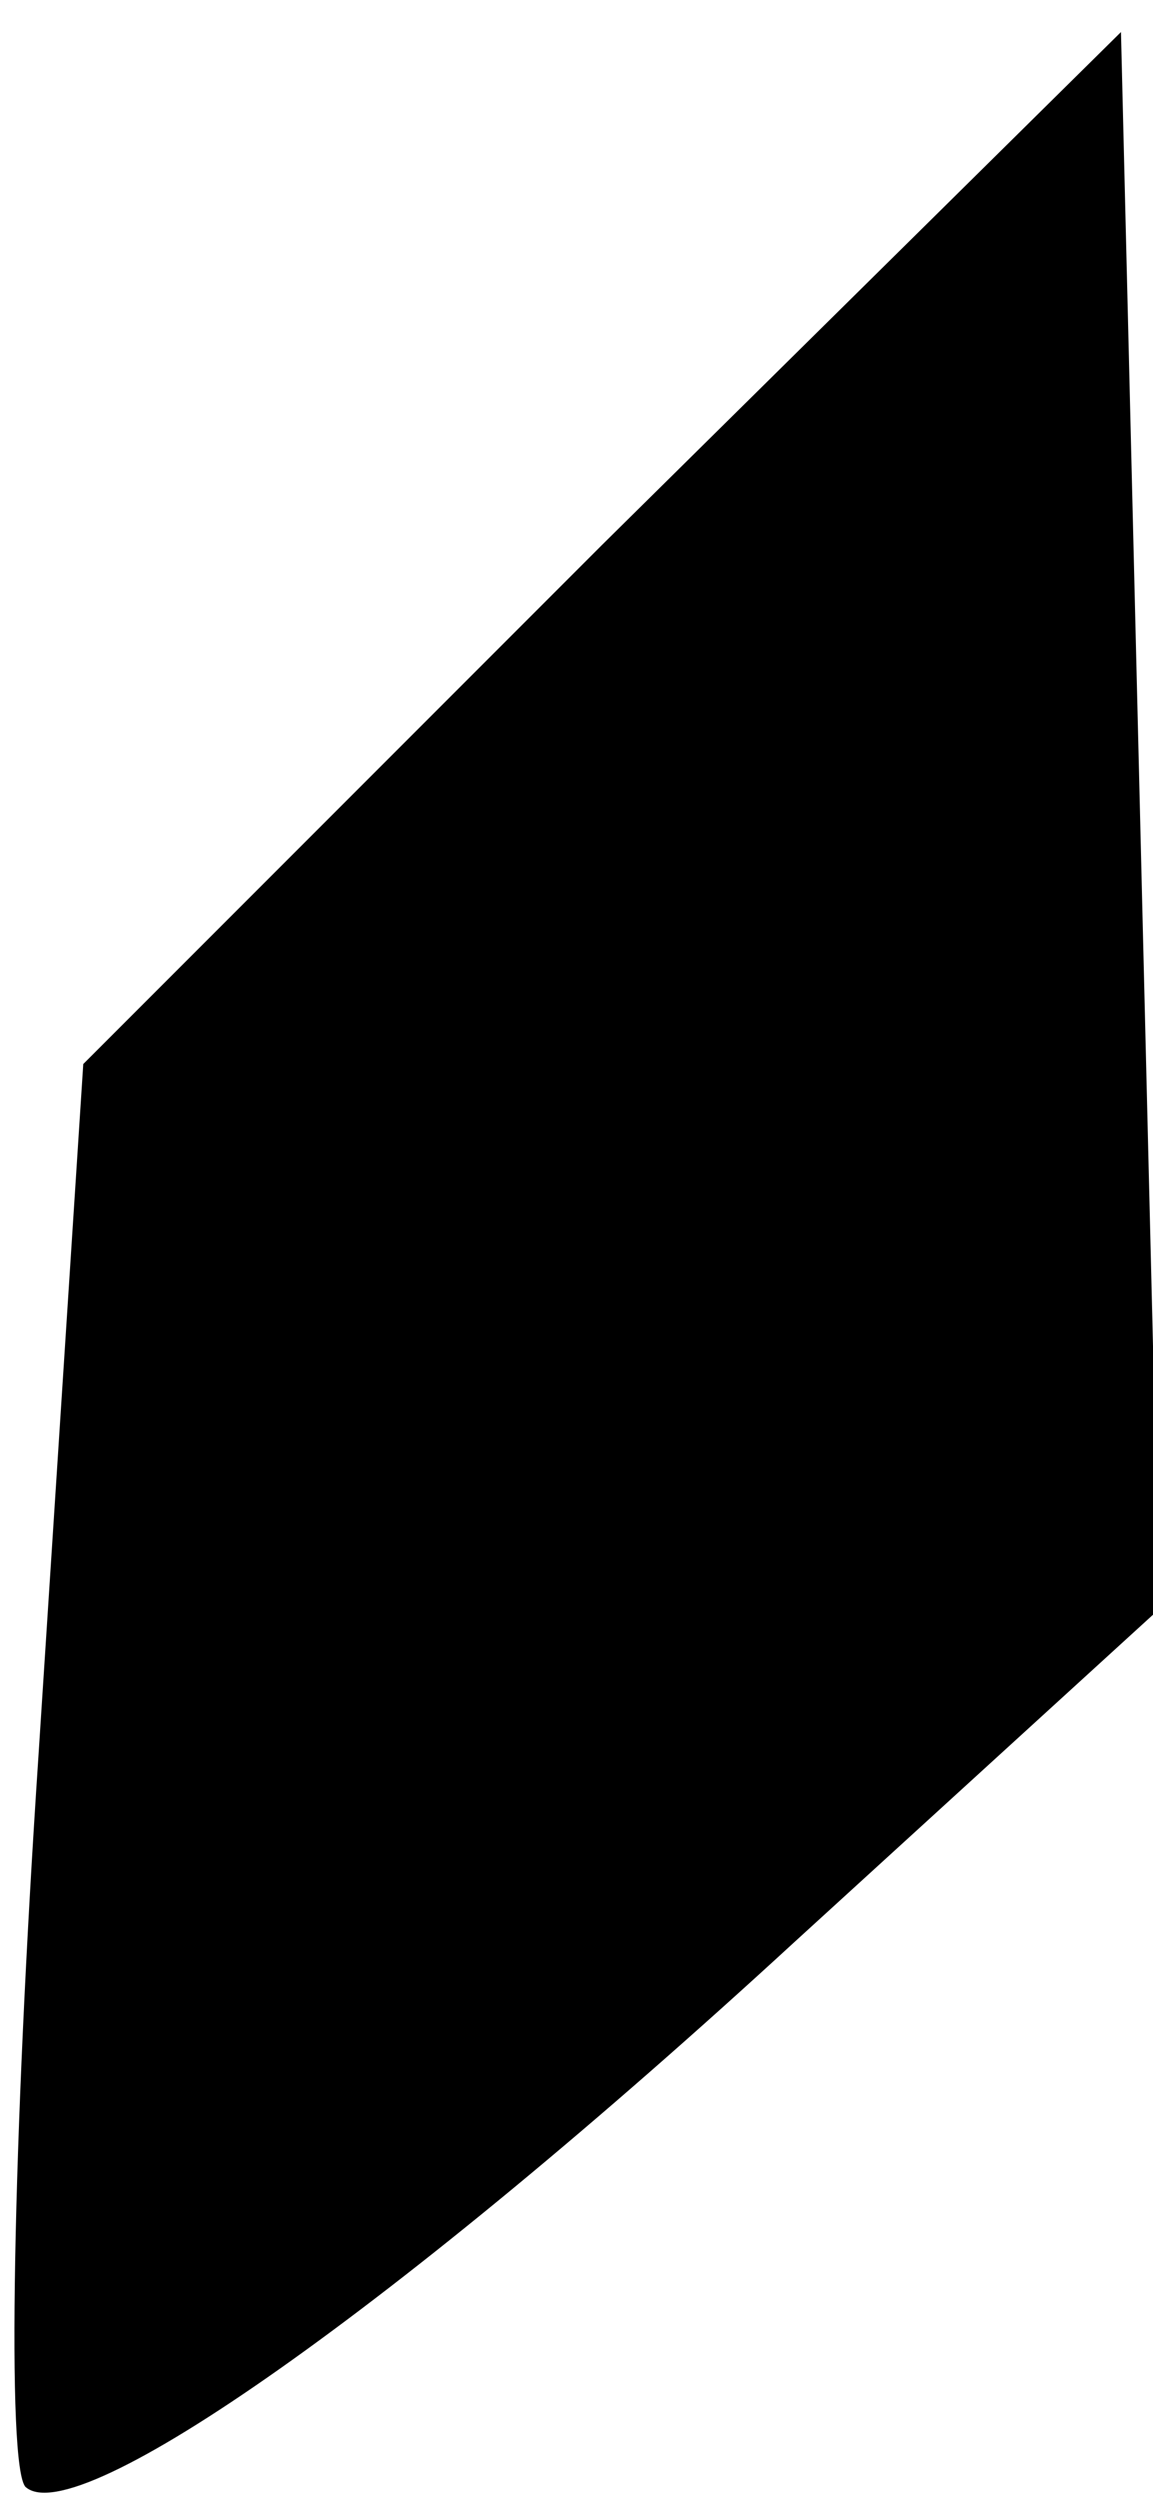 <?xml version="1.0" standalone="no"?>
<!DOCTYPE svg PUBLIC "-//W3C//DTD SVG 20010904//EN"
 "http://www.w3.org/TR/2001/REC-SVG-20010904/DTD/svg10.dtd">
<svg version="1.0" xmlns="http://www.w3.org/2000/svg"
 width="18pt" height="39pt" viewBox="0 0 18 39"
 preserveAspectRatio="xMidYMid meet">
<g transform="translate(0,39) scale(0.1,-0.1)"
fill="#000000" stroke="none">
<path fill="#000000" stroke="none" d="M94 305 l-81 -81 -7 -108 c-4 -60 -5
-111 -2 -114 8 -7 58 28 120 85 l57 52 -3 123 -3 123 -81 -80z"/>
</g>
</svg>
